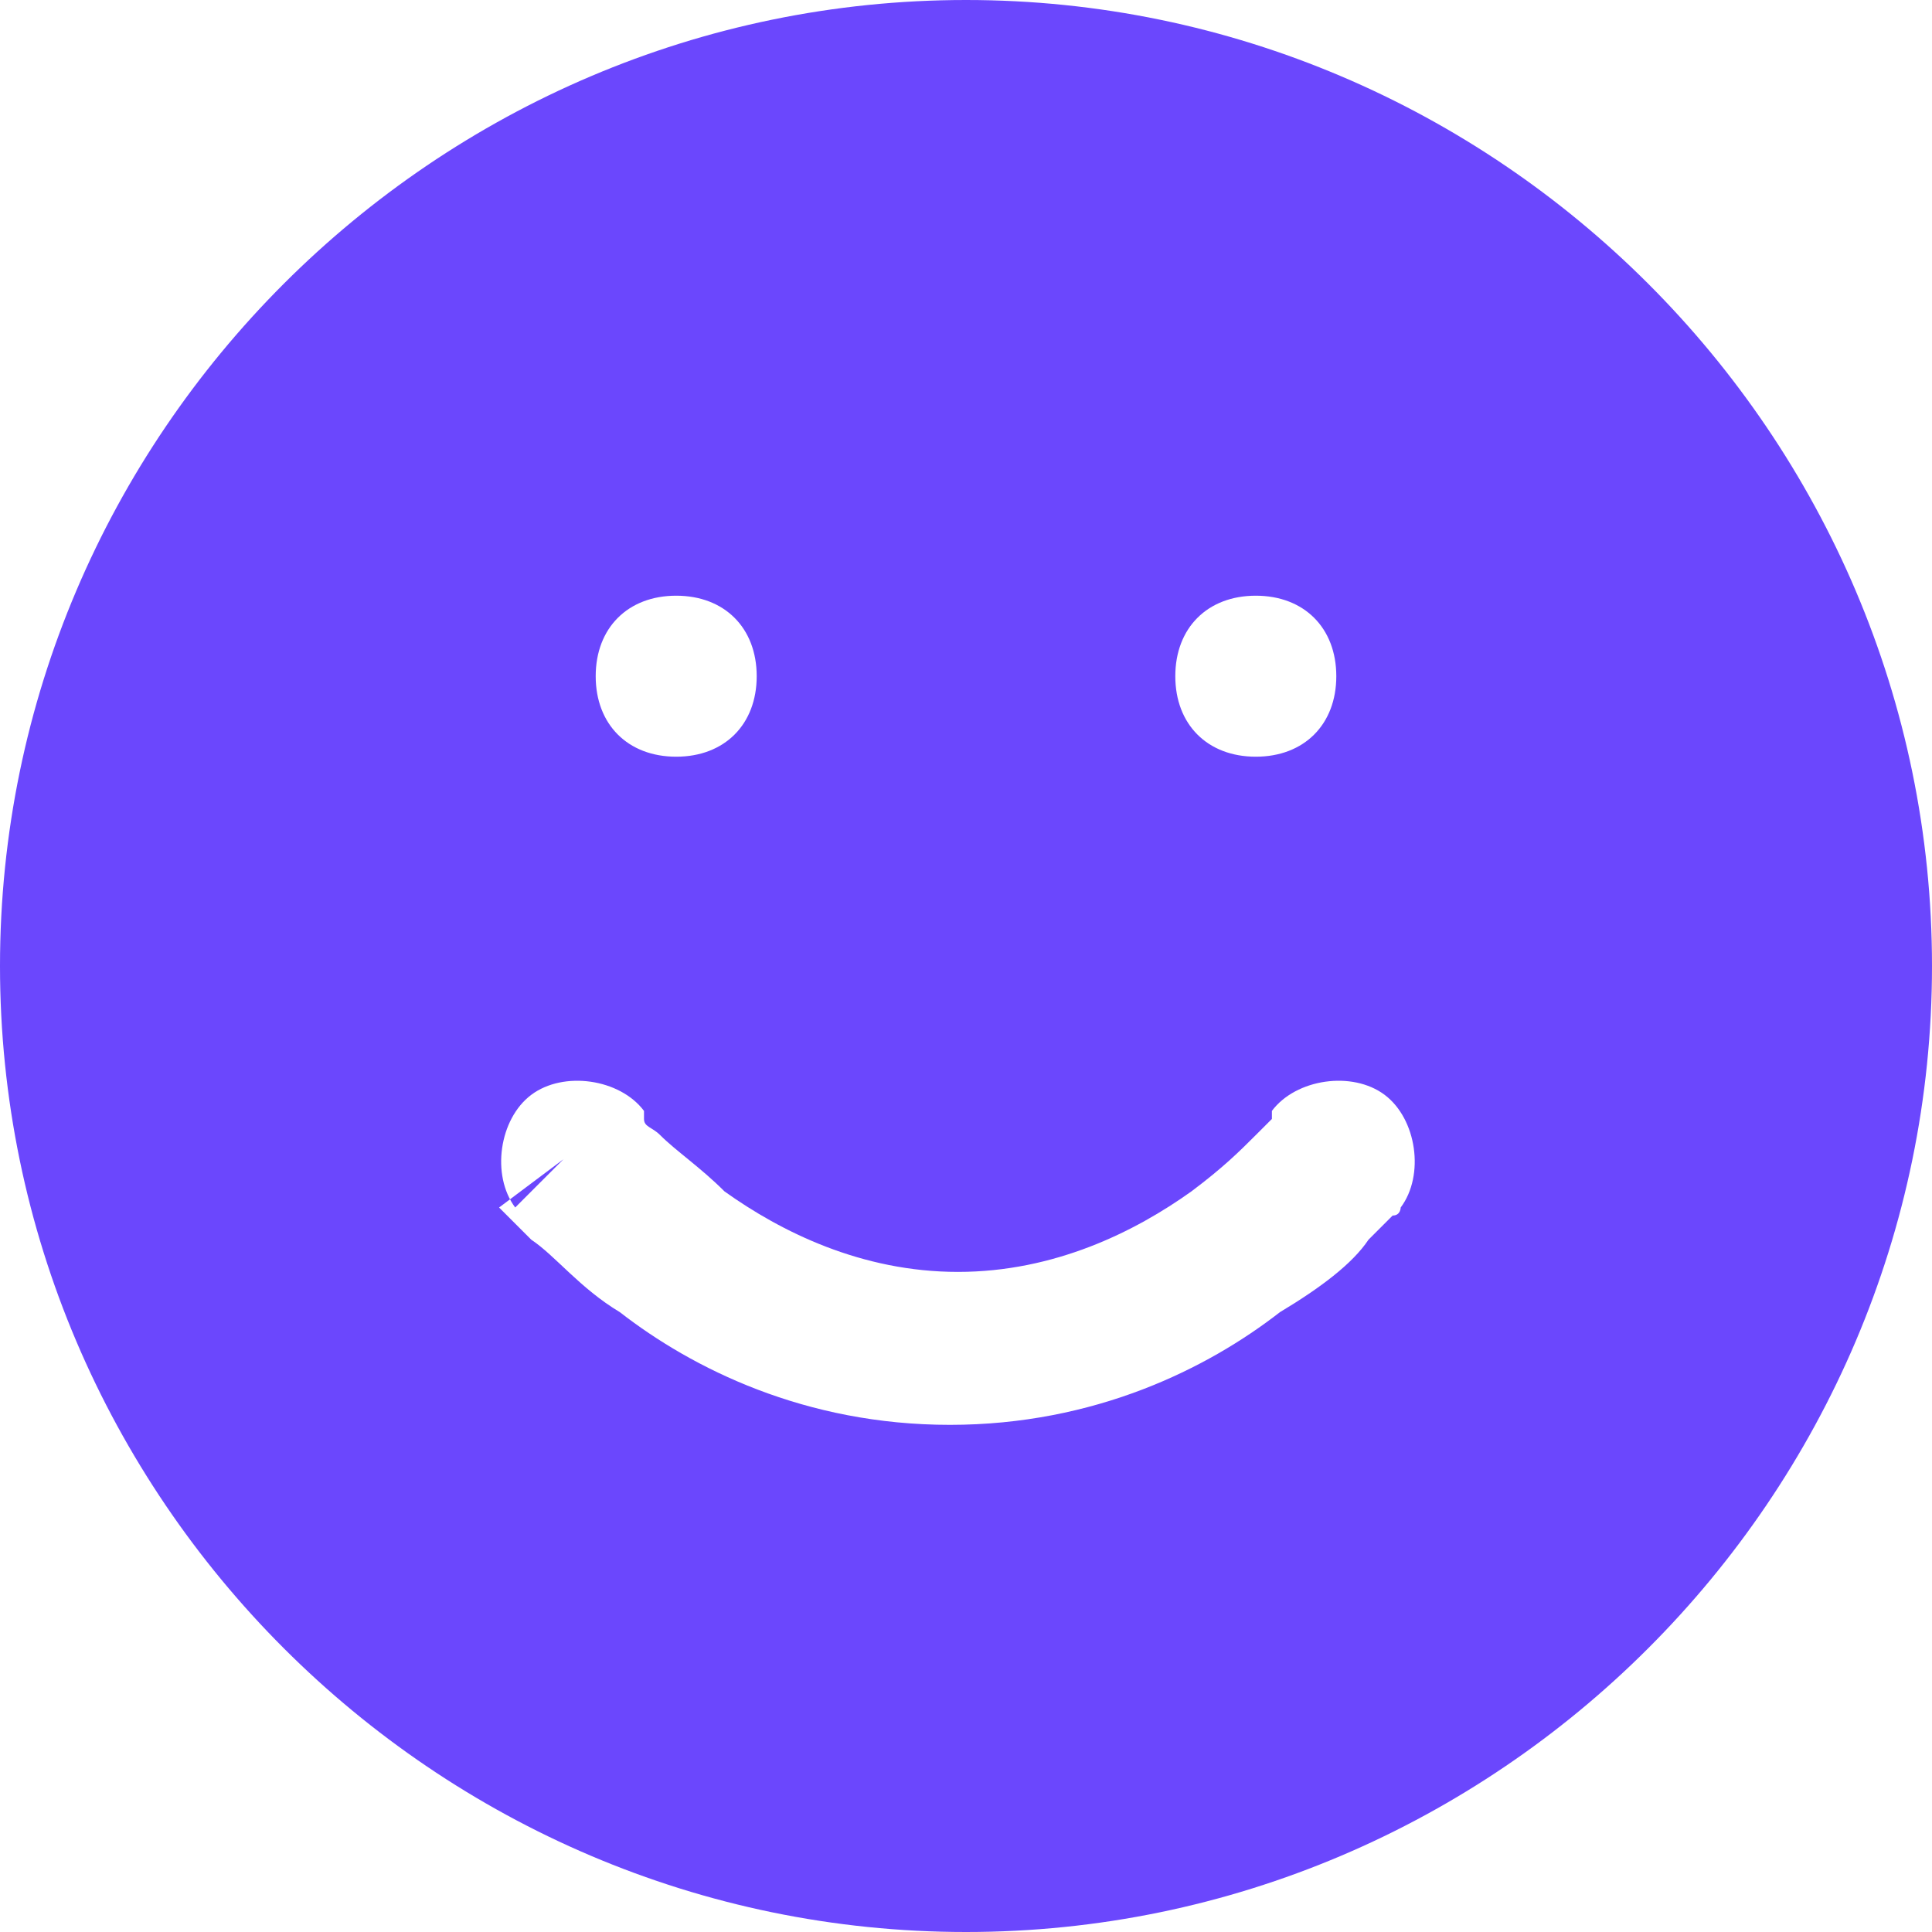 <?xml version="1.0" encoding="utf-8"?>
<!-- Generator: Adobe Illustrator 26.5.0, SVG Export Plug-In . SVG Version: 6.00 Build 0)  -->
<svg version="1.1" id="레이어_1" xmlns="http://www.w3.org/2000/svg" xmlns:xlink="http://www.w3.org/1999/xlink" x="0px"
	 y="0px" viewBox="0 0 24 24" style="enable-background:new 0 0 24 24;" xml:space="preserve">
<style type="text/css">
	.st0{clip-path:url(#SVGID_00000134249970083175105370000009024528332062880397_);}
	.st1{fill-rule:evenodd;clip-rule:evenodd;fill:#6B47FD;}
</style>
<g>
	<defs>
		<rect id="SVGID_1_" width="24" height="24"/>
	</defs>
	<clipPath id="SVGID_00000087380495178078069700000018330144739389524413_">
		<use xlink:href="#SVGID_1_"  style="overflow:visible;"/>
	</clipPath>
	<g style="clip-path:url(#SVGID_00000087380495178078069700000018330144739389524413_);">
		<path class="st1" d="M24,12c0,6.6-5.4,12-12,12C5.4,24,0,18.6,0,12C0,5.4,5.4,0,12,0C18.6,0,24,5.4,24,12z M8.4,7.4
			c-0.6,0-1,0.4-1,1c0,0.6,0.4,1,1,1h0c0.6,0,1-0.4,1-1C9.4,7.8,9,7.4,8.4,7.4L8.4,7.4z M6.6,13.6C7,13.3,7.7,13.4,8,13.8l0,0
			c0,0,0,0,0,0.1c0,0.1,0.1,0.1,0.2,0.2c0.2,0.2,0.5,0.4,0.8,0.7c0.7,0.5,1.7,1,2.9,1c1.2,0,2.2-0.5,2.9-1c0.4-0.3,0.6-0.5,0.8-0.7
			c0.1-0.1,0.2-0.2,0.2-0.2c0,0,0,0,0-0.1l0,0c0.3-0.4,1-0.5,1.4-0.2c0.4,0.3,0.5,1,0.2,1.4l-0.8-0.6c0.8,0.6,0.8,0.6,0.8,0.6l0,0
			l0,0l0,0l0,0l0,0c0,0,0,0.1-0.1,0.1c-0.1,0.1-0.2,0.2-0.3,0.3c-0.2,0.3-0.6,0.6-1.1,0.9c-0.9,0.7-2.3,1.4-4.1,1.4
			c-1.8,0-3.2-0.7-4.1-1.4c-0.5-0.3-0.8-0.7-1.1-0.9c-0.1-0.1-0.2-0.2-0.3-0.3c0,0-0.1-0.1-0.1-0.1l0,0l0,0l0,0l0,0l0,0
			c0,0,0,0,0.8-0.6L6.4,15C6.1,14.6,6.2,13.9,6.6,13.6z M14.6,8.4c0-0.6,0.4-1,1-1h0c0.6,0,1,0.4,1,1c0,0.6-0.4,1-1,1h0
			C15,9.4,14.6,9,14.6,8.4z"/>
	</g>
</g>
</svg>
